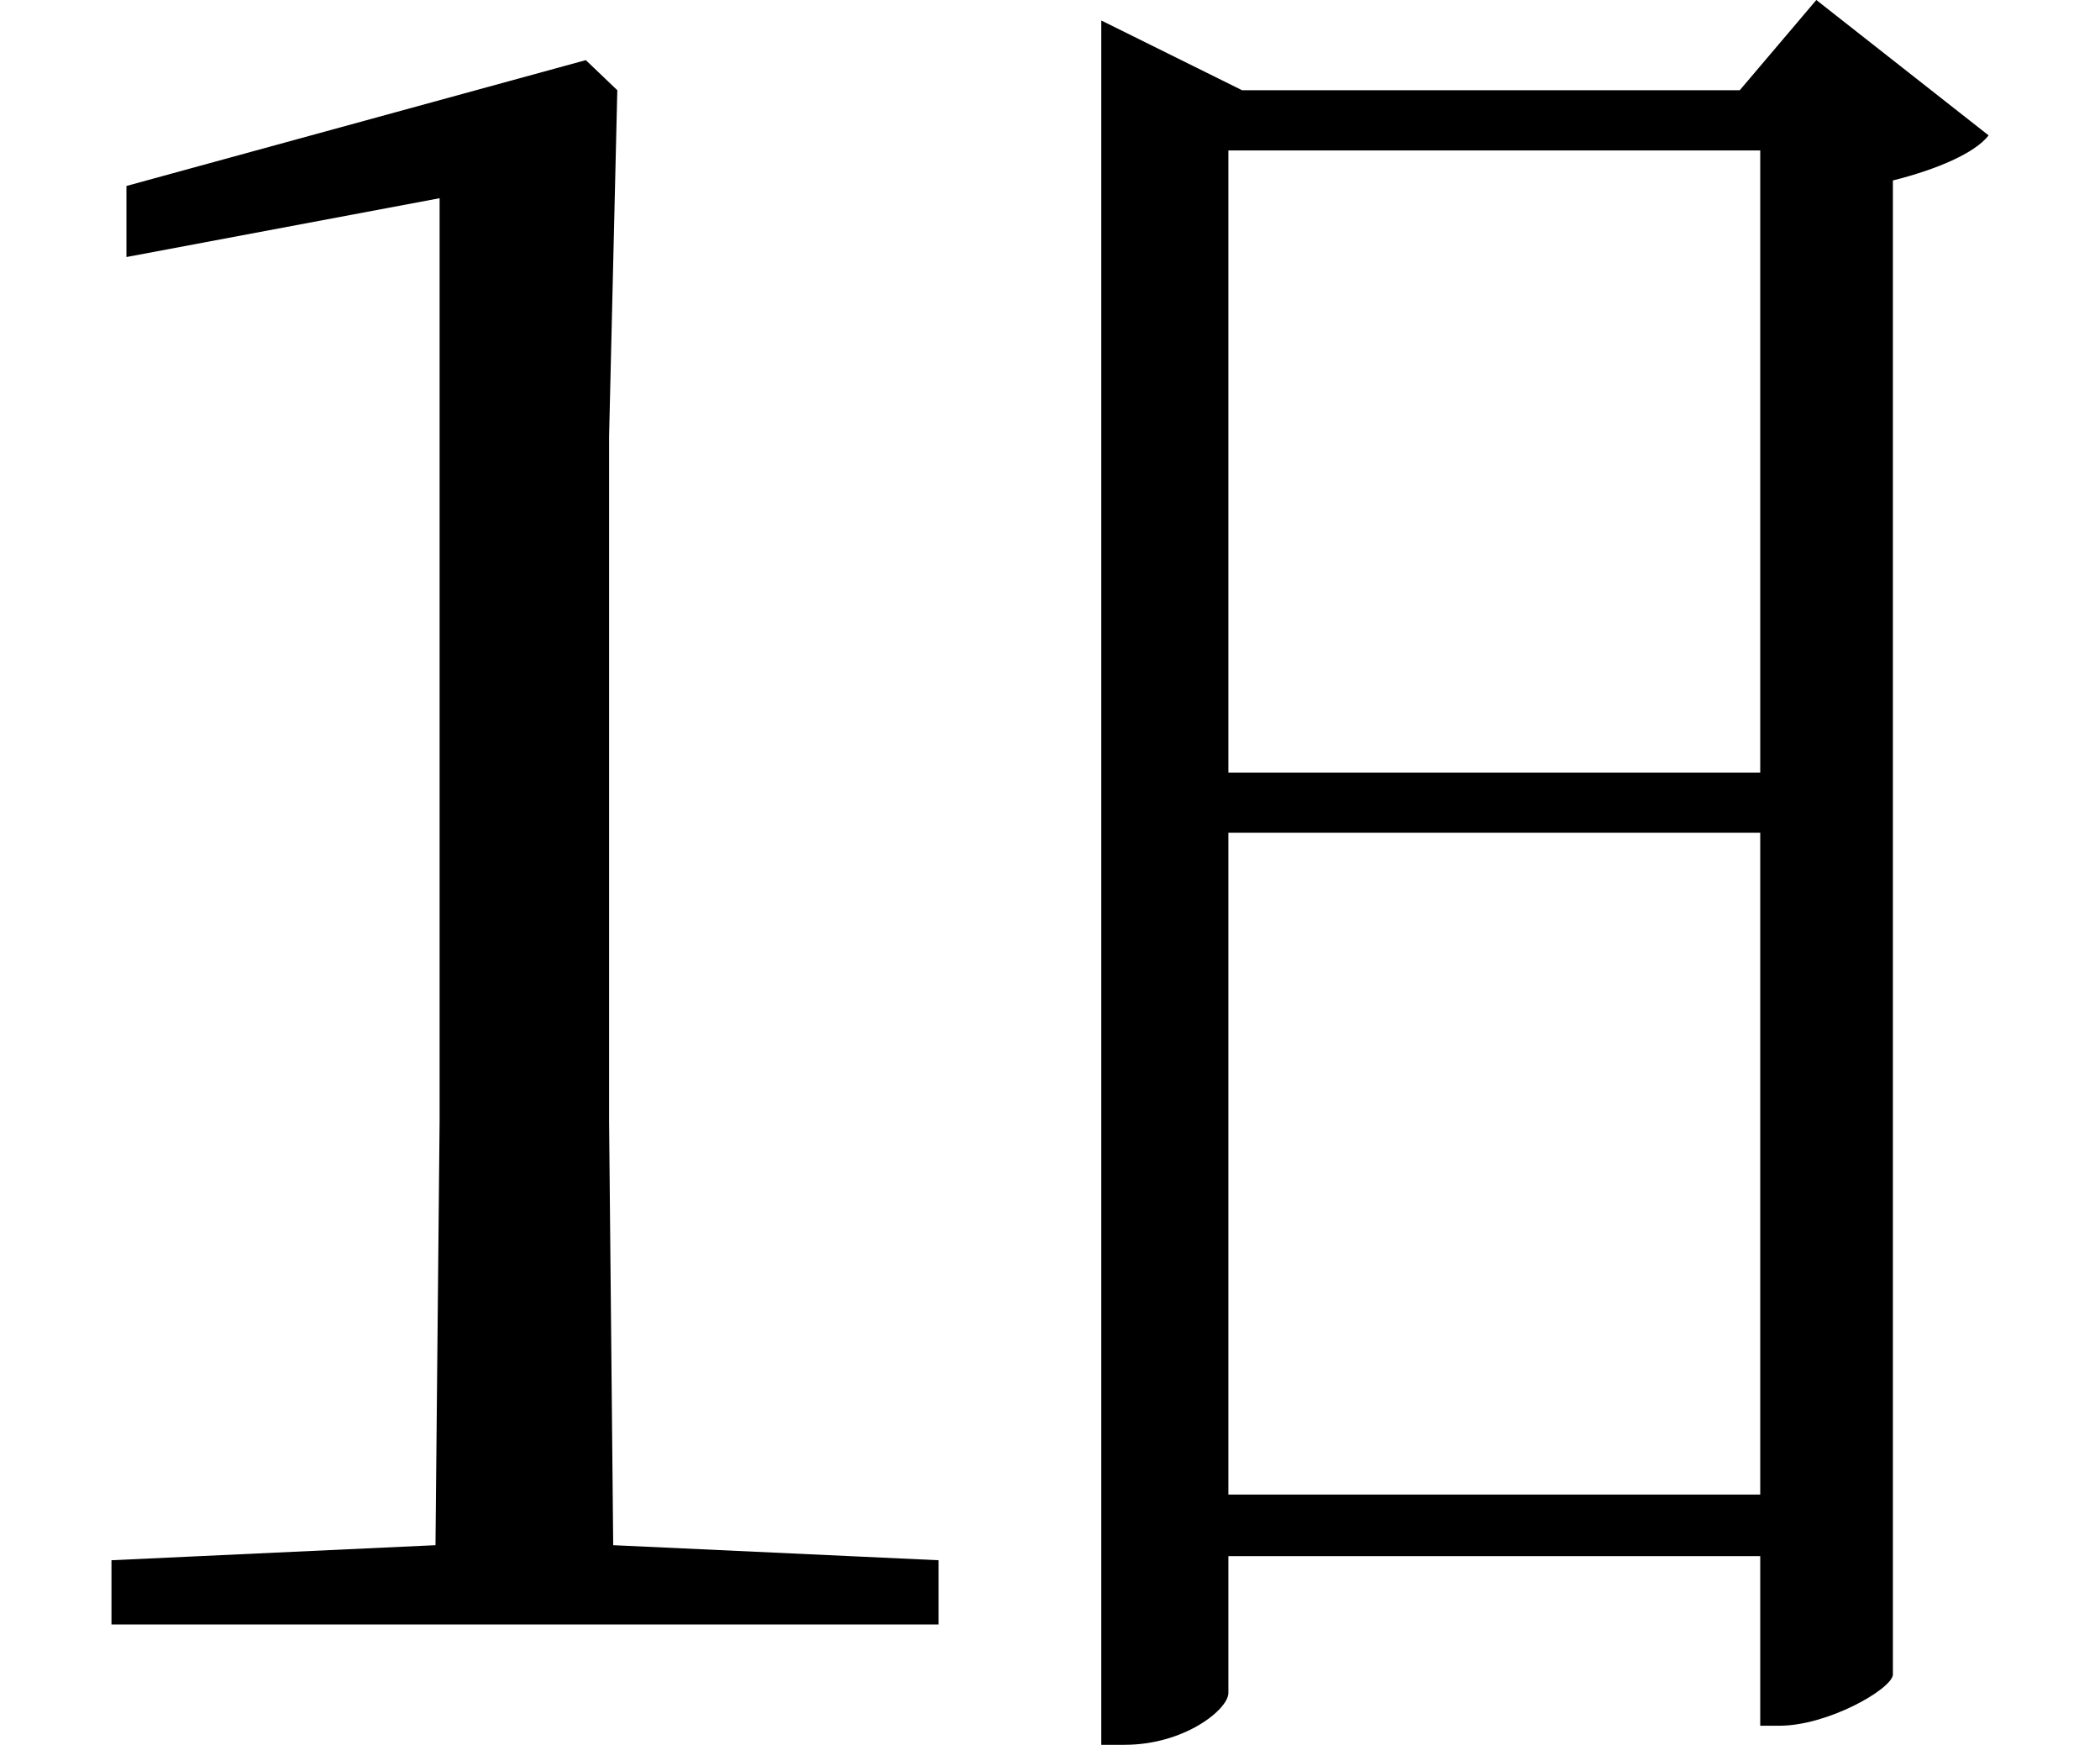 <svg height="19.938" viewBox="0 0 24 19.938" width="24" xmlns="http://www.w3.org/2000/svg">
<path d="M1.609,16.828 L1.609,16.016 L5.188,16.688 L5.188,6.141 L5.141,1.297 L1.438,1.125 L1.438,0.391 L10.891,0.391 L10.891,1.125 L7.172,1.297 L7.125,6.141 L7.125,13.969 L7.219,17.922 L6.859,18.266 Z M20.281,17.234 L20.281,10.125 L14.203,10.125 L14.203,17.234 Z M12.75,18.719 L12.75,-0.984 L13.016,-0.984 C13.703,-0.984 14.203,-0.578 14.203,-0.391 L14.203,1.172 L20.281,1.172 L20.281,-0.766 L20.5,-0.766 C21.047,-0.766 21.766,-0.359 21.797,-0.188 L21.797,16.891 C22.297,17.016 22.734,17.203 22.891,17.406 L20.922,18.953 L20.047,17.922 L14.359,17.922 Z M14.203,1.875 L14.203,9.438 L20.281,9.438 L20.281,1.875 Z" transform="translate(-0.164, 18.953) scale(1, -1)"/>
</svg>